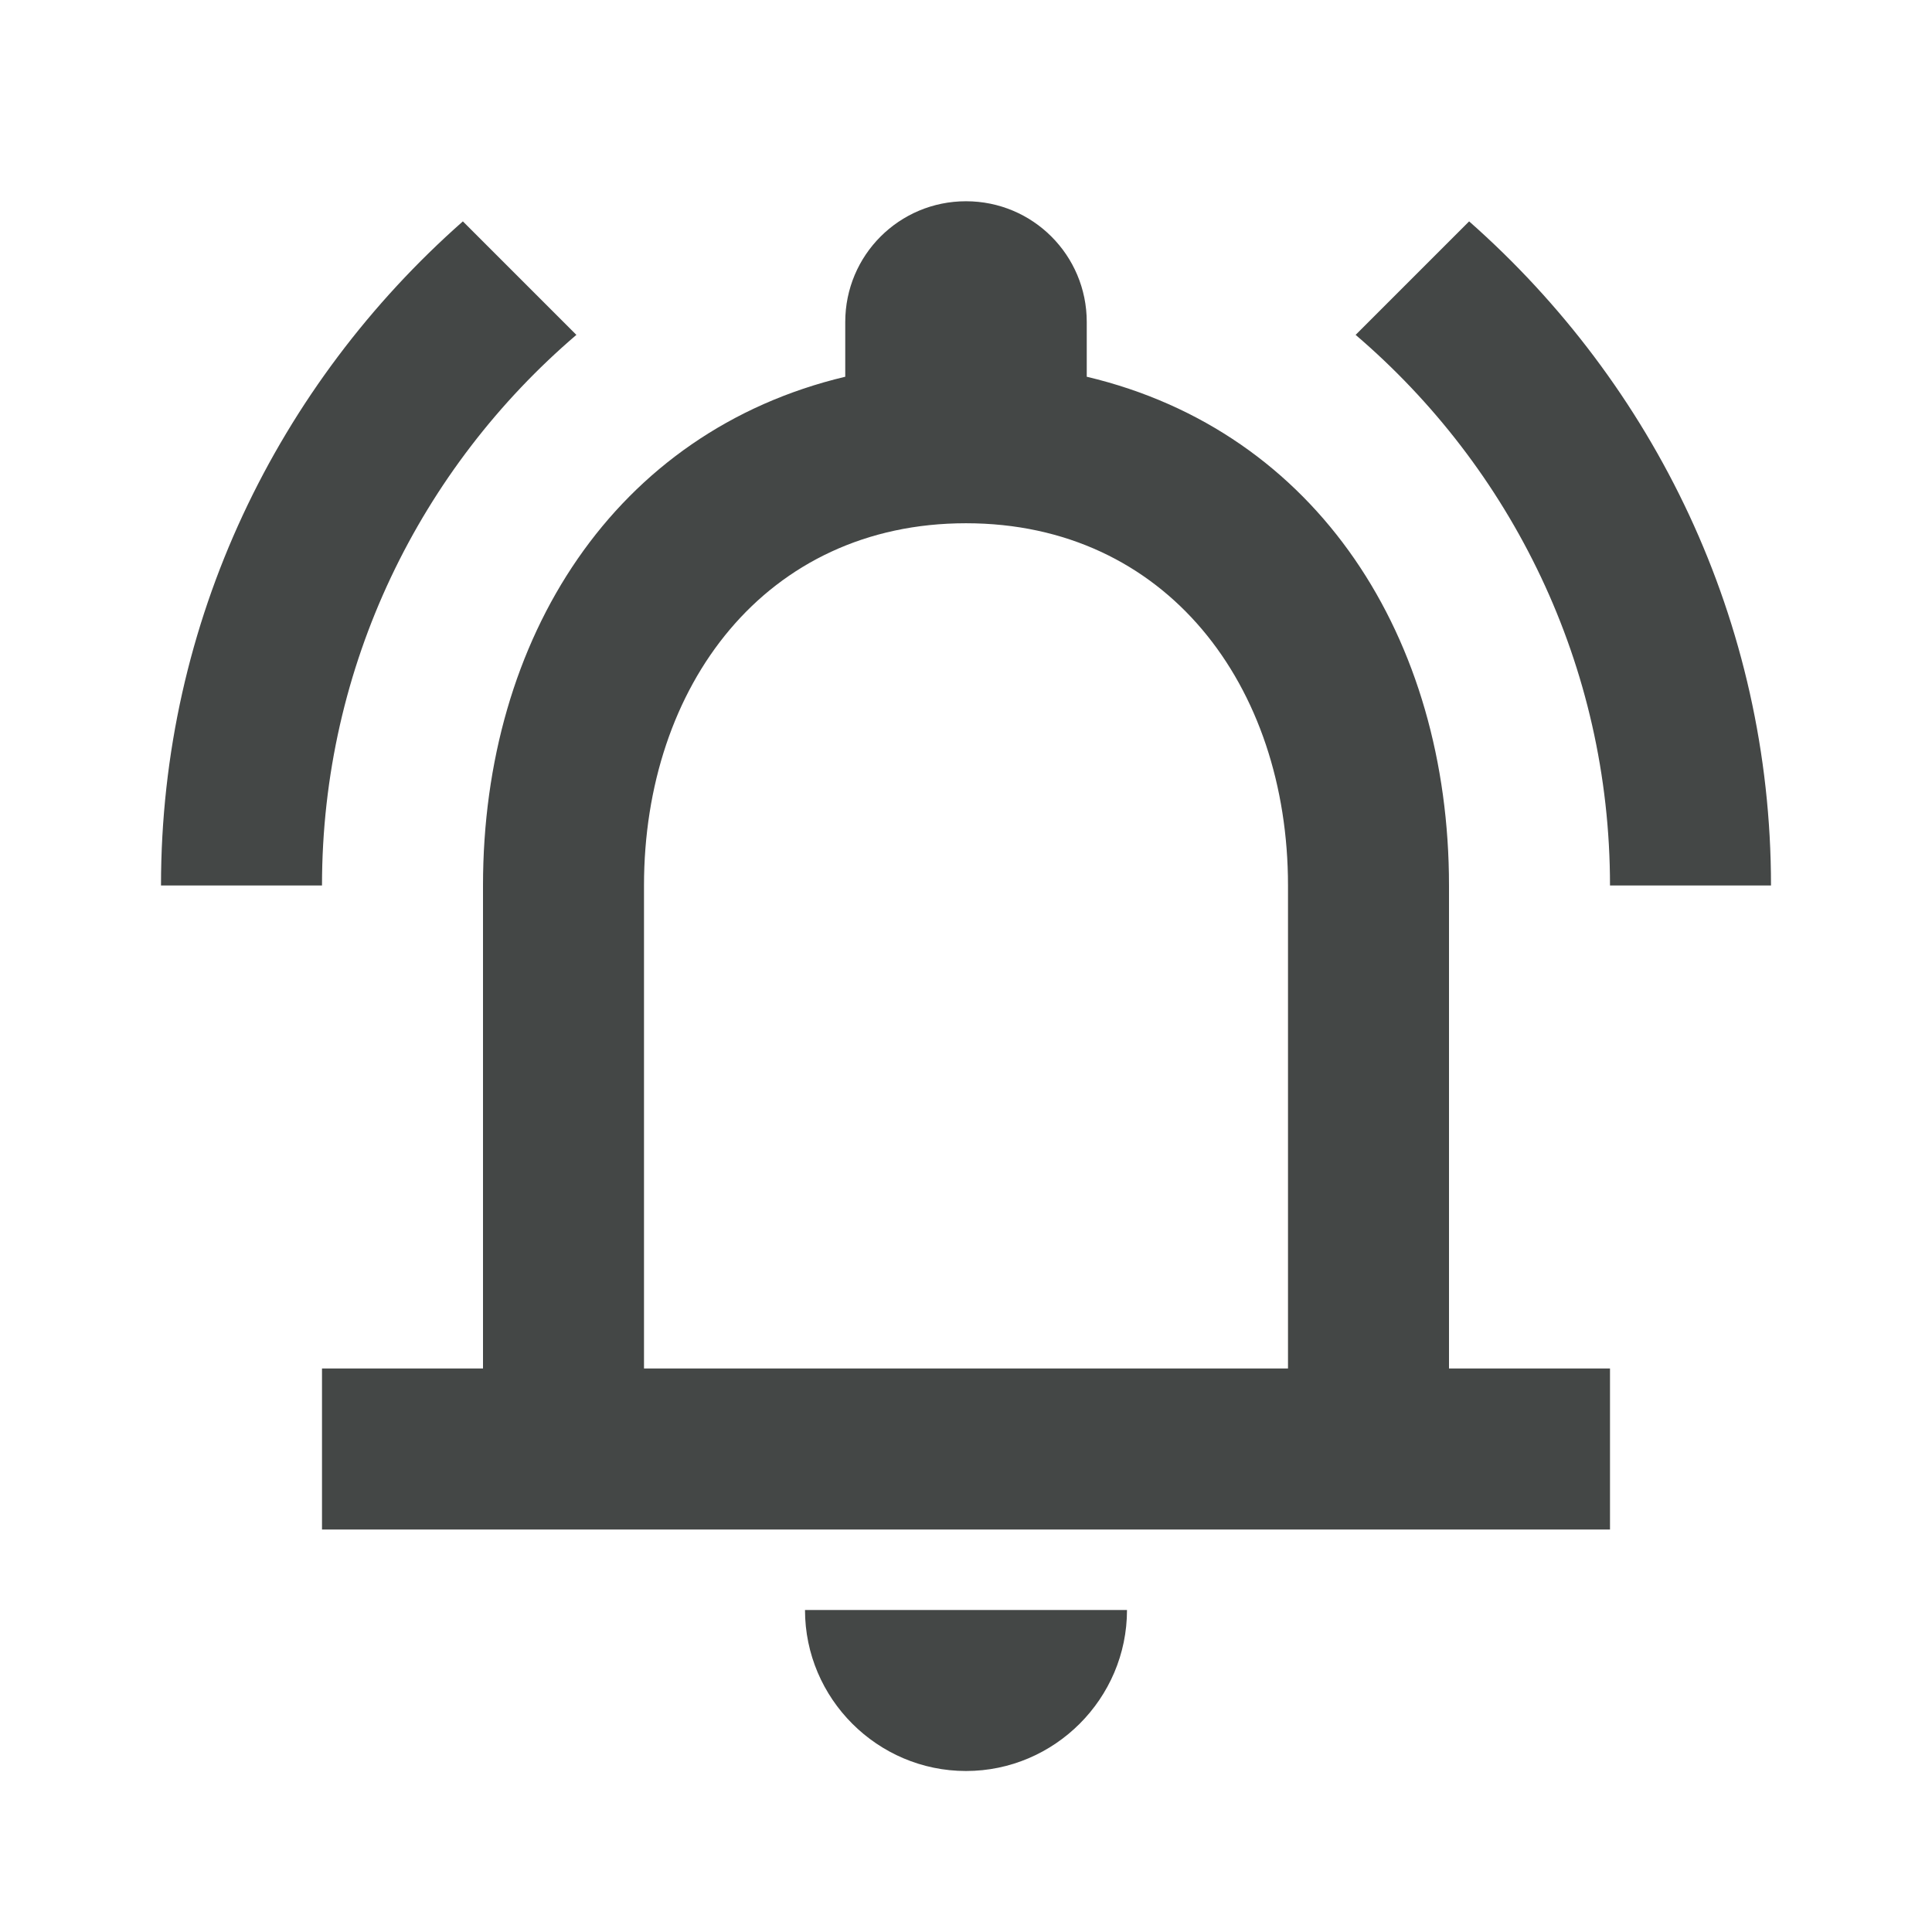 <svg width="24" height="24" viewBox="0 0 24 24" fill="none" xmlns="http://www.w3.org/2000/svg">
<path d="M18 17V11C18 7.93 16.37 5.36 13.5 4.68V4C13.5 3.17 12.83 2.5 12 2.5C11.17 2.5 10.5 3.17 10.5 4V4.68C7.64 5.36 6 7.92 6 11V17H4V19H20V17H18ZM16 17H8V11C8 8.52 9.51 6.5 12 6.5C14.49 6.5 16 8.52 16 11V17ZM10 20H14C14 21.1 13.1 22 12 22C10.9 22 10 21.1 10 20ZM22 11H20C20 8.26 18.77 5.81 16.84 4.16L18.25 2.75C20.54 4.77 22 7.71 22 11ZM5.75 2.75L7.16 4.16C5.23 5.81 4 8.26 4 11H2C2 7.71 3.46 4.77 5.75 2.75Z" fill="#444746"/>
</svg>
